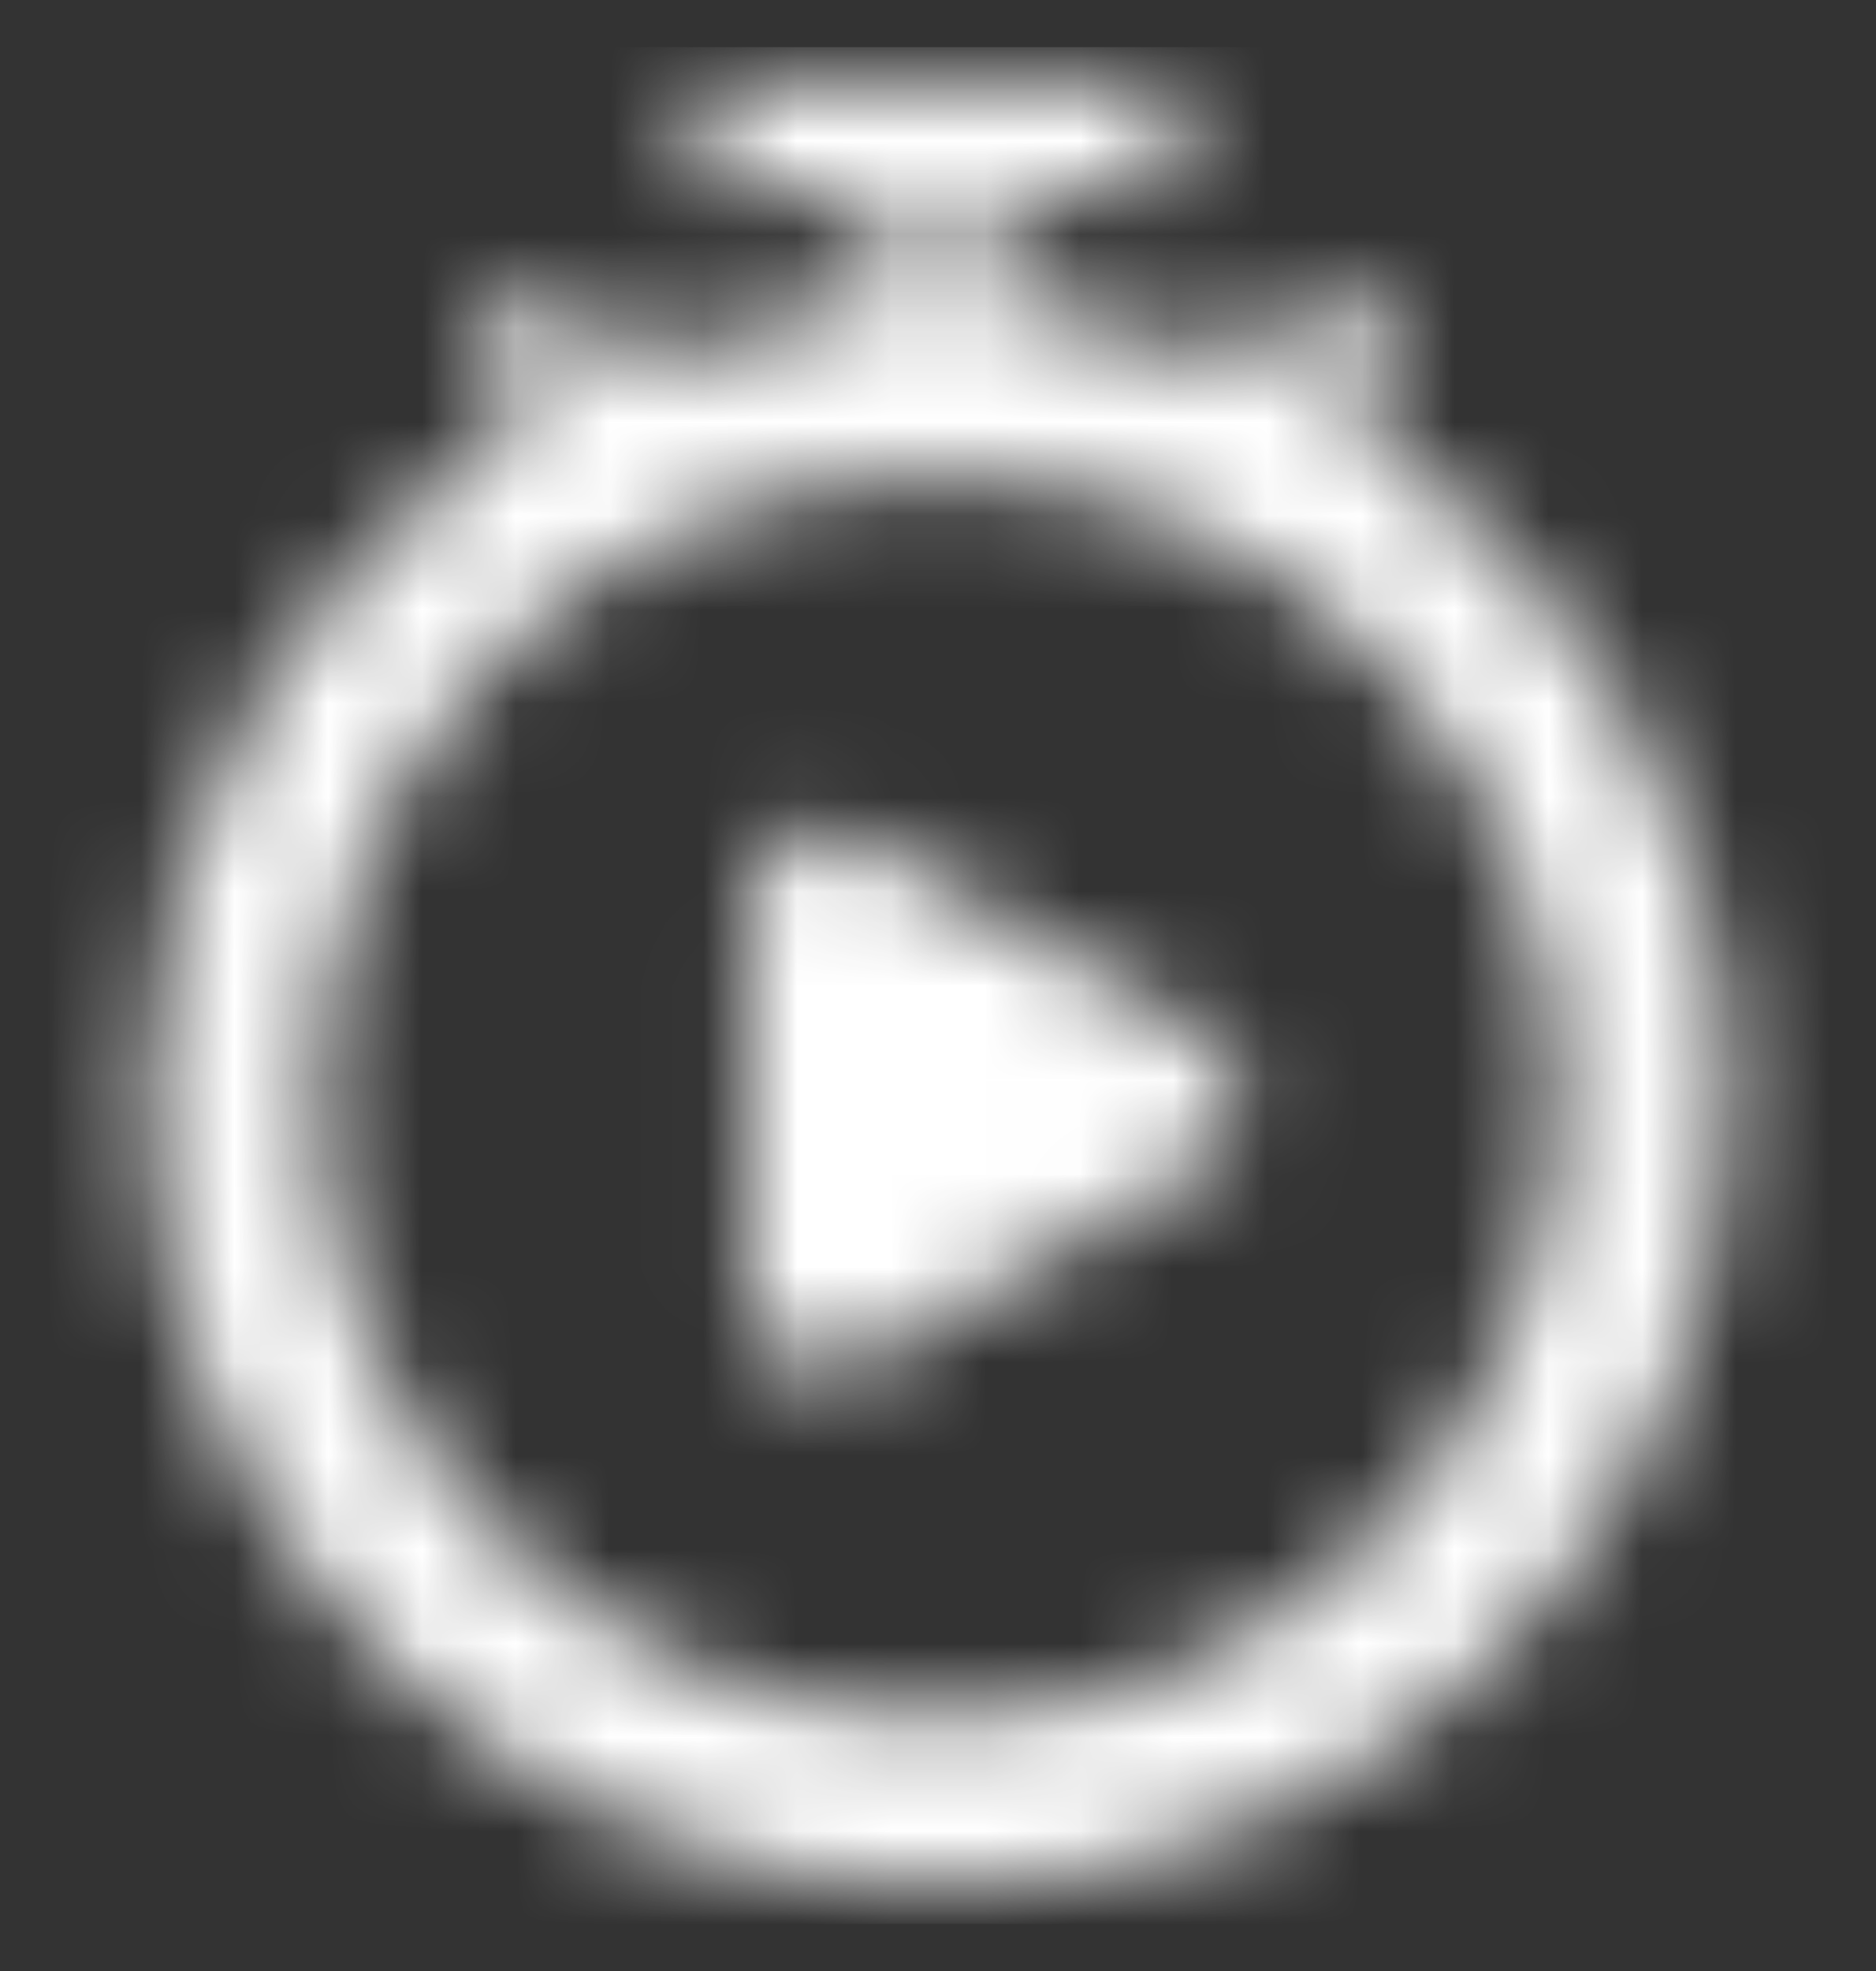 <svg class="SVGInline-svg main-mobile-menu__menu-icon-svg" viewBox="0 0 20 21" fill="none" xmlns="http://www.w3.org/2000/svg"><rect x="0" y="0" width="20" height="21" fill="#333333" stroke="none"/><g clip-path="url(#clip0_10695_863)"><mask id="path-1-inside-1_10695_863" fill="white"><path d="M11.2 11.7C11.2 11.7 9.981 12.188 9.2 12.5C9.356 11.876 9.6 10.9 9.6 10.9L10.281 11.241L11.2 11.7Z"></path><path d="M12.826 12.432C13.359 12.124 13.359 11.354 12.826 11.046L9.187 8.945C8.654 8.638 7.987 9.022 7.987 9.638L7.987 13.84C7.987 14.456 8.654 14.841 9.187 14.533L12.826 12.432Z"></path><path fill-rule="evenodd" clip-rule="evenodd" d="M14.948 3.529L14.421 4.534C16.815 6.019 18.413 8.67 18.413 11.688C18.413 16.327 14.639 20.1 10 20.1C5.362 20.1 1.588 16.327 1.588 11.688C1.588 8.67 3.186 6.019 5.579 4.534L5.052 3.529L6.104 2.977L6.63 3.981C7.491 3.603 8.426 3.366 9.406 3.297V2.088H7.496V0.9H12.505V2.088H10.594V3.297C11.575 3.366 12.51 3.603 13.37 3.981L13.896 2.977L14.948 3.529ZM3.395 11.688C3.395 15.052 6.017 18.293 10 18.293C13.984 18.293 16.606 15.052 16.606 11.688C16.606 8.324 13.984 5.083 10 5.083C6.017 5.083 3.395 8.324 3.395 11.688Z"></path></mask><path d="M9.901 13.102C10.112 12.856 10.382 12.541 10.6 12.288C10.708 12.161 10.804 12.05 10.872 11.97C10.906 11.93 10.934 11.898 10.953 11.876C10.962 11.865 10.969 11.857 10.974 11.851C10.977 11.848 10.979 11.846 10.98 11.845C10.981 11.844 10.981 11.843 10.981 11.843C10.982 11.843 10.982 11.842 10.982 11.842C10.982 11.842 10.982 11.842 10.982 11.842C10.982 11.842 10.982 11.842 10.982 11.842C10.982 11.842 10.982 11.842 10.982 11.842C10.982 11.842 10.982 11.842 10.281 11.241C9.581 10.64 9.581 10.64 9.581 10.64C9.581 10.64 9.581 10.64 9.581 10.64C9.581 10.64 9.581 10.64 9.581 10.64C9.581 10.64 9.581 10.64 9.581 10.64C9.58 10.641 9.58 10.641 9.579 10.642C9.578 10.643 9.576 10.646 9.574 10.649C9.569 10.654 9.561 10.663 9.552 10.674C9.533 10.696 9.506 10.727 9.472 10.767C9.403 10.847 9.308 10.958 9.199 11.085C8.981 11.338 8.711 11.653 8.5 11.899L9.901 13.102ZM11.2 11.7L11.886 13.415L15.703 11.888L12.026 10.049L11.2 11.7ZM9.2 12.5L7.409 12.053L6.534 15.556L9.886 14.214L9.2 12.5ZM9.6 10.9L10.426 9.249L8.367 8.22L7.809 10.453L9.6 10.9ZM10.281 11.241L11.107 9.59L11.107 9.59L10.281 11.241ZM14.948 3.529L16.583 4.386L17.441 2.751L15.806 1.894L14.948 3.529ZM14.421 4.534L12.786 3.677L11.989 5.198L13.448 6.103L14.421 4.534ZM5.579 4.534L6.552 6.103L8.012 5.198L7.214 3.677L5.579 4.534ZM5.052 3.529L4.195 1.894L2.56 2.751L3.417 4.386L5.052 3.529ZM6.104 2.977L7.739 2.12L6.882 0.485L5.247 1.342L6.104 2.977ZM6.63 3.981L4.995 4.838L5.795 6.364L7.372 5.671L6.63 3.981ZM9.406 3.297L9.535 5.139L11.253 5.018V3.297H9.406ZM9.406 2.088H11.253V0.242H9.406V2.088ZM7.496 2.088H5.649V3.934H7.496V2.088ZM7.496 0.9V-0.946H5.649V0.9H7.496ZM12.505 0.9H14.351V-0.946H12.505V0.9ZM12.505 2.088V3.934H14.351V2.088H12.505ZM10.594 2.088V0.242H8.748V2.088H10.594ZM10.594 3.297H8.748V5.018L10.465 5.138L10.594 3.297ZM13.37 3.981L12.628 5.671L14.206 6.364L15.005 4.838L13.37 3.981ZM13.896 2.977L14.754 1.342L13.118 0.485L12.261 2.12L13.896 2.977ZM12.826 12.432L13.749 14.031L12.826 12.432ZM12.826 11.046L13.749 9.447L12.826 11.046ZM9.187 8.945L10.111 7.347L10.111 7.347L9.187 8.945ZM7.987 9.638L9.834 9.638V9.638H7.987ZM7.987 13.84L6.141 13.84V13.84H7.987ZM9.187 14.533L10.111 16.131L10.111 16.131L9.187 14.533ZM11.2 11.7C10.515 9.986 10.515 9.986 10.515 9.986C10.515 9.986 10.515 9.986 10.515 9.986C10.514 9.986 10.514 9.986 10.514 9.986C10.514 9.987 10.514 9.986 10.514 9.987C10.513 9.987 10.512 9.987 10.511 9.988C10.509 9.989 10.505 9.99 10.501 9.992C10.492 9.995 10.478 10.001 10.461 10.008C10.426 10.022 10.375 10.042 10.312 10.067C10.185 10.118 10.009 10.189 9.808 10.269C9.405 10.43 8.905 10.63 8.515 10.786L9.886 14.214C10.276 14.058 10.776 13.858 11.179 13.697C11.38 13.617 11.557 13.546 11.683 13.496C11.746 13.47 11.797 13.45 11.832 13.436C11.85 13.429 11.863 13.424 11.872 13.42C11.877 13.418 11.88 13.417 11.882 13.416C11.883 13.415 11.884 13.415 11.885 13.415C11.885 13.415 11.886 13.415 11.886 13.415C11.886 13.415 11.886 13.415 11.886 13.415C11.886 13.415 11.886 13.415 11.886 13.415C11.886 13.415 11.886 13.415 11.2 11.7ZM10.991 12.948C11.021 12.831 11.022 12.826 11.053 12.7C11.075 12.614 11.097 12.524 11.12 12.434C11.149 12.319 11.107 12.483 11.136 12.367C11.141 12.35 11.141 12.351 11.145 12.334C11.147 12.324 11.147 12.327 11.149 12.317C11.152 12.306 11.148 12.32 11.151 12.309C11.152 12.307 11.152 12.306 11.152 12.304C11.153 12.303 11.153 12.302 11.153 12.3C11.157 12.286 11.154 12.297 11.158 12.283C11.159 12.279 11.158 12.28 11.16 12.275C11.16 12.272 11.161 12.27 11.162 12.267C11.167 12.244 11.164 12.256 11.17 12.233C11.19 12.153 11.166 12.247 11.187 12.167C11.187 12.166 11.187 12.165 11.188 12.163C11.188 12.162 11.188 12.161 11.189 12.159C11.189 12.158 11.189 12.156 11.19 12.155C11.19 12.154 11.19 12.152 11.191 12.151C11.191 12.149 11.191 12.148 11.192 12.147C11.192 12.145 11.192 12.144 11.193 12.143C11.194 12.137 11.193 12.14 11.195 12.135C11.195 12.133 11.195 12.132 11.196 12.13C11.196 12.129 11.196 12.128 11.197 12.126C11.213 12.062 11.183 12.183 11.199 12.118C11.199 12.117 11.199 12.116 11.2 12.114C11.2 12.113 11.2 12.111 11.201 12.11C11.204 12.098 11.2 12.114 11.203 12.102C11.219 12.04 11.203 12.1 11.219 12.038C11.221 12.028 11.218 12.04 11.221 12.03C11.221 12.029 11.222 12.027 11.222 12.026C11.222 12.025 11.223 12.023 11.223 12.022C11.223 12.02 11.226 12.008 11.227 12.006C11.241 11.949 11.22 12.032 11.235 11.975C11.245 11.931 11.239 11.957 11.25 11.914C11.255 11.894 11.26 11.874 11.265 11.854C11.265 11.853 11.266 11.848 11.267 11.847C11.281 11.79 11.254 11.897 11.268 11.84C11.27 11.832 11.27 11.833 11.272 11.825C11.286 11.768 11.265 11.854 11.279 11.797C11.293 11.743 11.279 11.796 11.293 11.742C11.319 11.638 11.273 11.82 11.299 11.716C11.324 11.618 11.282 11.787 11.306 11.69C11.308 11.683 11.317 11.646 11.318 11.64C11.319 11.639 11.32 11.635 11.32 11.634C11.325 11.615 11.316 11.647 11.321 11.628C11.323 11.621 11.321 11.629 11.323 11.622C11.323 11.621 11.323 11.62 11.323 11.619C11.324 11.618 11.324 11.617 11.324 11.616C11.332 11.584 11.322 11.626 11.33 11.593C11.352 11.504 11.319 11.638 11.341 11.55C11.352 11.505 11.34 11.554 11.351 11.51C11.355 11.493 11.356 11.49 11.36 11.474C11.378 11.402 11.35 11.513 11.368 11.442C11.377 11.406 11.366 11.45 11.375 11.415C11.382 11.384 11.37 11.432 11.378 11.402C11.381 11.39 11.377 11.403 11.38 11.391C11.395 11.335 11.376 11.409 11.389 11.359C11.39 11.354 11.388 11.361 11.389 11.357C11.39 11.355 11.389 11.358 11.389 11.355C11.39 11.354 11.389 11.356 11.39 11.354C11.39 11.352 11.39 11.352 11.391 11.351C11.391 11.348 11.39 11.353 11.391 11.35C11.391 11.35 11.391 11.35 11.391 11.35C11.391 11.35 11.391 11.35 11.391 11.35C11.391 11.349 11.391 11.349 11.391 11.349C11.391 11.348 11.391 11.349 11.391 11.348C11.391 11.348 11.391 11.348 11.391 11.348C11.391 11.348 11.391 11.348 11.391 11.348C11.391 11.348 11.391 11.348 11.391 11.348C11.391 11.348 11.391 11.348 9.6 10.9C7.809 10.453 7.809 10.453 7.809 10.453C7.809 10.453 7.809 10.453 7.809 10.453C7.809 10.454 7.81 10.451 7.809 10.453C7.809 10.453 7.809 10.453 7.809 10.453C7.809 10.454 7.809 10.454 7.809 10.454C7.809 10.455 7.809 10.454 7.809 10.455C7.794 10.514 7.822 10.403 7.806 10.464C7.806 10.466 7.804 10.473 7.803 10.477C7.802 10.482 7.802 10.48 7.801 10.486C7.799 10.495 7.801 10.487 7.798 10.496C7.795 10.508 7.777 10.58 7.769 10.615C7.76 10.649 7.737 10.743 7.724 10.794C7.724 10.795 7.723 10.796 7.723 10.797C7.723 10.798 7.723 10.8 7.722 10.8C7.711 10.846 7.732 10.761 7.721 10.807C7.72 10.808 7.72 10.809 7.72 10.81C7.72 10.811 7.719 10.812 7.719 10.813C7.719 10.815 7.718 10.816 7.718 10.817C7.718 10.818 7.718 10.819 7.717 10.82C7.717 10.821 7.717 10.822 7.717 10.823C7.716 10.824 7.716 10.825 7.716 10.827C7.715 10.828 7.715 10.829 7.715 10.83C7.715 10.831 7.714 10.832 7.714 10.833C7.713 10.837 7.712 10.843 7.711 10.847C7.71 10.848 7.71 10.849 7.71 10.85C7.71 10.851 7.709 10.852 7.709 10.853C7.709 10.854 7.708 10.856 7.708 10.857C7.708 10.858 7.708 10.859 7.707 10.86C7.703 10.878 7.709 10.855 7.704 10.874C7.703 10.878 7.703 10.876 7.702 10.881C7.701 10.884 7.701 10.884 7.7 10.888C7.7 10.889 7.7 10.89 7.7 10.891C7.699 10.892 7.699 10.893 7.699 10.895C7.698 10.896 7.698 10.897 7.698 10.898C7.698 10.899 7.697 10.9 7.697 10.902C7.689 10.935 7.691 10.925 7.683 10.959C7.671 11.004 7.679 10.972 7.668 11.018C7.662 11.041 7.658 11.056 7.652 11.079C7.65 11.091 7.64 11.13 7.637 11.142C7.636 11.145 7.635 11.148 7.635 11.15C7.633 11.159 7.635 11.15 7.633 11.158C7.628 11.176 7.633 11.156 7.629 11.174C7.623 11.199 7.627 11.181 7.621 11.207C7.61 11.249 7.623 11.197 7.613 11.239C7.589 11.332 7.628 11.178 7.604 11.272C7.565 11.428 7.577 11.381 7.538 11.539C7.527 11.582 7.54 11.53 7.529 11.573C7.528 11.579 7.522 11.6 7.521 11.606C7.511 11.645 7.522 11.601 7.512 11.64C7.512 11.641 7.512 11.642 7.511 11.644C7.511 11.645 7.511 11.647 7.51 11.648C7.51 11.649 7.51 11.651 7.509 11.652C7.509 11.653 7.509 11.655 7.508 11.656C7.507 11.66 7.505 11.669 7.504 11.673C7.485 11.751 7.507 11.661 7.488 11.739C7.478 11.776 7.48 11.768 7.471 11.805C7.451 11.885 7.483 11.757 7.463 11.837C7.452 11.882 7.471 11.807 7.459 11.853C7.453 11.876 7.461 11.846 7.455 11.869C7.446 11.907 7.457 11.862 7.447 11.9C7.445 11.91 7.446 11.906 7.443 11.916C7.441 11.926 7.444 11.914 7.441 11.924C7.441 11.925 7.441 11.927 7.44 11.928C7.44 11.929 7.44 11.93 7.439 11.932C7.424 11.995 7.425 11.992 7.409 12.053L10.991 12.948ZM8.775 12.552L9.456 12.892L11.107 9.59L10.426 9.249L8.775 12.552ZM9.456 12.892L10.375 13.352L12.026 10.049L11.107 9.59L9.456 12.892ZM13.313 2.672L12.786 3.677L16.056 5.391L16.583 4.386L13.313 2.672ZM13.448 6.103C15.324 7.266 16.567 9.338 16.567 11.688H20.259C20.259 8.003 18.306 4.771 15.394 2.965L13.448 6.103ZM16.567 11.688C16.567 15.307 13.619 18.254 10 18.254V21.947C15.659 21.947 20.259 17.346 20.259 11.688H16.567ZM10 18.254C6.381 18.254 3.434 15.307 3.434 11.688H-0.258C-0.258 17.346 4.342 21.947 10 21.947V18.254ZM3.434 11.688C3.434 9.338 4.677 7.266 6.552 6.103L4.606 2.965C1.694 4.771 -0.258 8.003 -0.258 11.688H3.434ZM7.214 3.677L6.687 2.672L3.417 4.386L3.944 5.391L7.214 3.677ZM5.91 5.164L6.961 4.612L5.247 1.342L4.195 1.894L5.91 5.164ZM4.469 3.835L4.995 4.838L8.265 3.124L7.739 2.12L4.469 3.835ZM7.372 5.671C8.042 5.377 8.77 5.192 9.535 5.139L9.277 1.455C8.081 1.539 6.939 1.829 5.888 2.291L7.372 5.671ZM11.253 3.297V2.088H7.56V3.297H11.253ZM9.406 0.242H7.496V3.934H9.406V0.242ZM9.342 2.088V0.9H5.649V2.088H9.342ZM7.496 2.747H12.505V-0.946H7.496V2.747ZM10.659 0.9V2.088H14.351V0.9H10.659ZM12.505 0.242H10.594V3.934H12.505V0.242ZM8.748 2.088V3.297H12.44V2.088H8.748ZM10.465 5.138C11.23 5.192 11.958 5.377 12.628 5.671L14.112 2.291C13.062 1.829 11.92 1.539 10.723 1.455L10.465 5.138ZM15.005 4.838L15.531 3.834L12.261 2.12L11.735 3.124L15.005 4.838ZM13.039 4.612L14.091 5.164L15.806 1.894L14.754 1.342L13.039 4.612ZM1.549 11.688C1.549 15.957 4.886 20.14 10 20.14V16.447C7.147 16.447 5.241 14.148 5.241 11.688H1.549ZM10 20.14C15.115 20.14 18.452 15.957 18.452 11.688H14.759C14.759 14.148 12.853 16.447 10 16.447V20.14ZM18.452 11.688C18.452 7.419 15.115 3.236 10 3.236V6.929C12.853 6.929 14.759 9.228 14.759 11.688H18.452ZM10 3.236C4.886 3.236 1.549 7.419 1.549 11.688H5.241C5.241 9.228 7.147 6.929 10 6.929V3.236ZM13.749 14.031C15.513 13.012 15.513 10.466 13.749 9.447L11.903 12.645C11.206 12.242 11.206 11.236 11.903 10.833L13.749 14.031ZM13.749 9.447L10.111 7.347L8.264 10.544L11.903 12.645L13.749 9.447ZM10.111 7.347C8.346 6.328 6.141 7.601 6.141 9.638H9.834C9.834 10.444 8.962 10.947 8.264 10.544L10.111 7.347ZM6.141 9.638L6.141 13.84L9.834 13.84L9.834 9.638L6.141 9.638ZM6.141 13.84C6.141 15.877 8.346 17.15 10.111 16.131L8.264 12.934C8.962 12.531 9.834 13.035 9.834 13.84H6.141ZM10.111 16.131L13.749 14.031L11.903 10.833L8.264 12.934L10.111 16.131Z" fill="white" mask="url(#path-1-inside-1_10695_863)"></path></g><defs><clipPath id="clip0_10695_863"><rect width="20" height="20" fill="white" transform="translate(0 0.5)"></rect></clipPath></defs></svg>